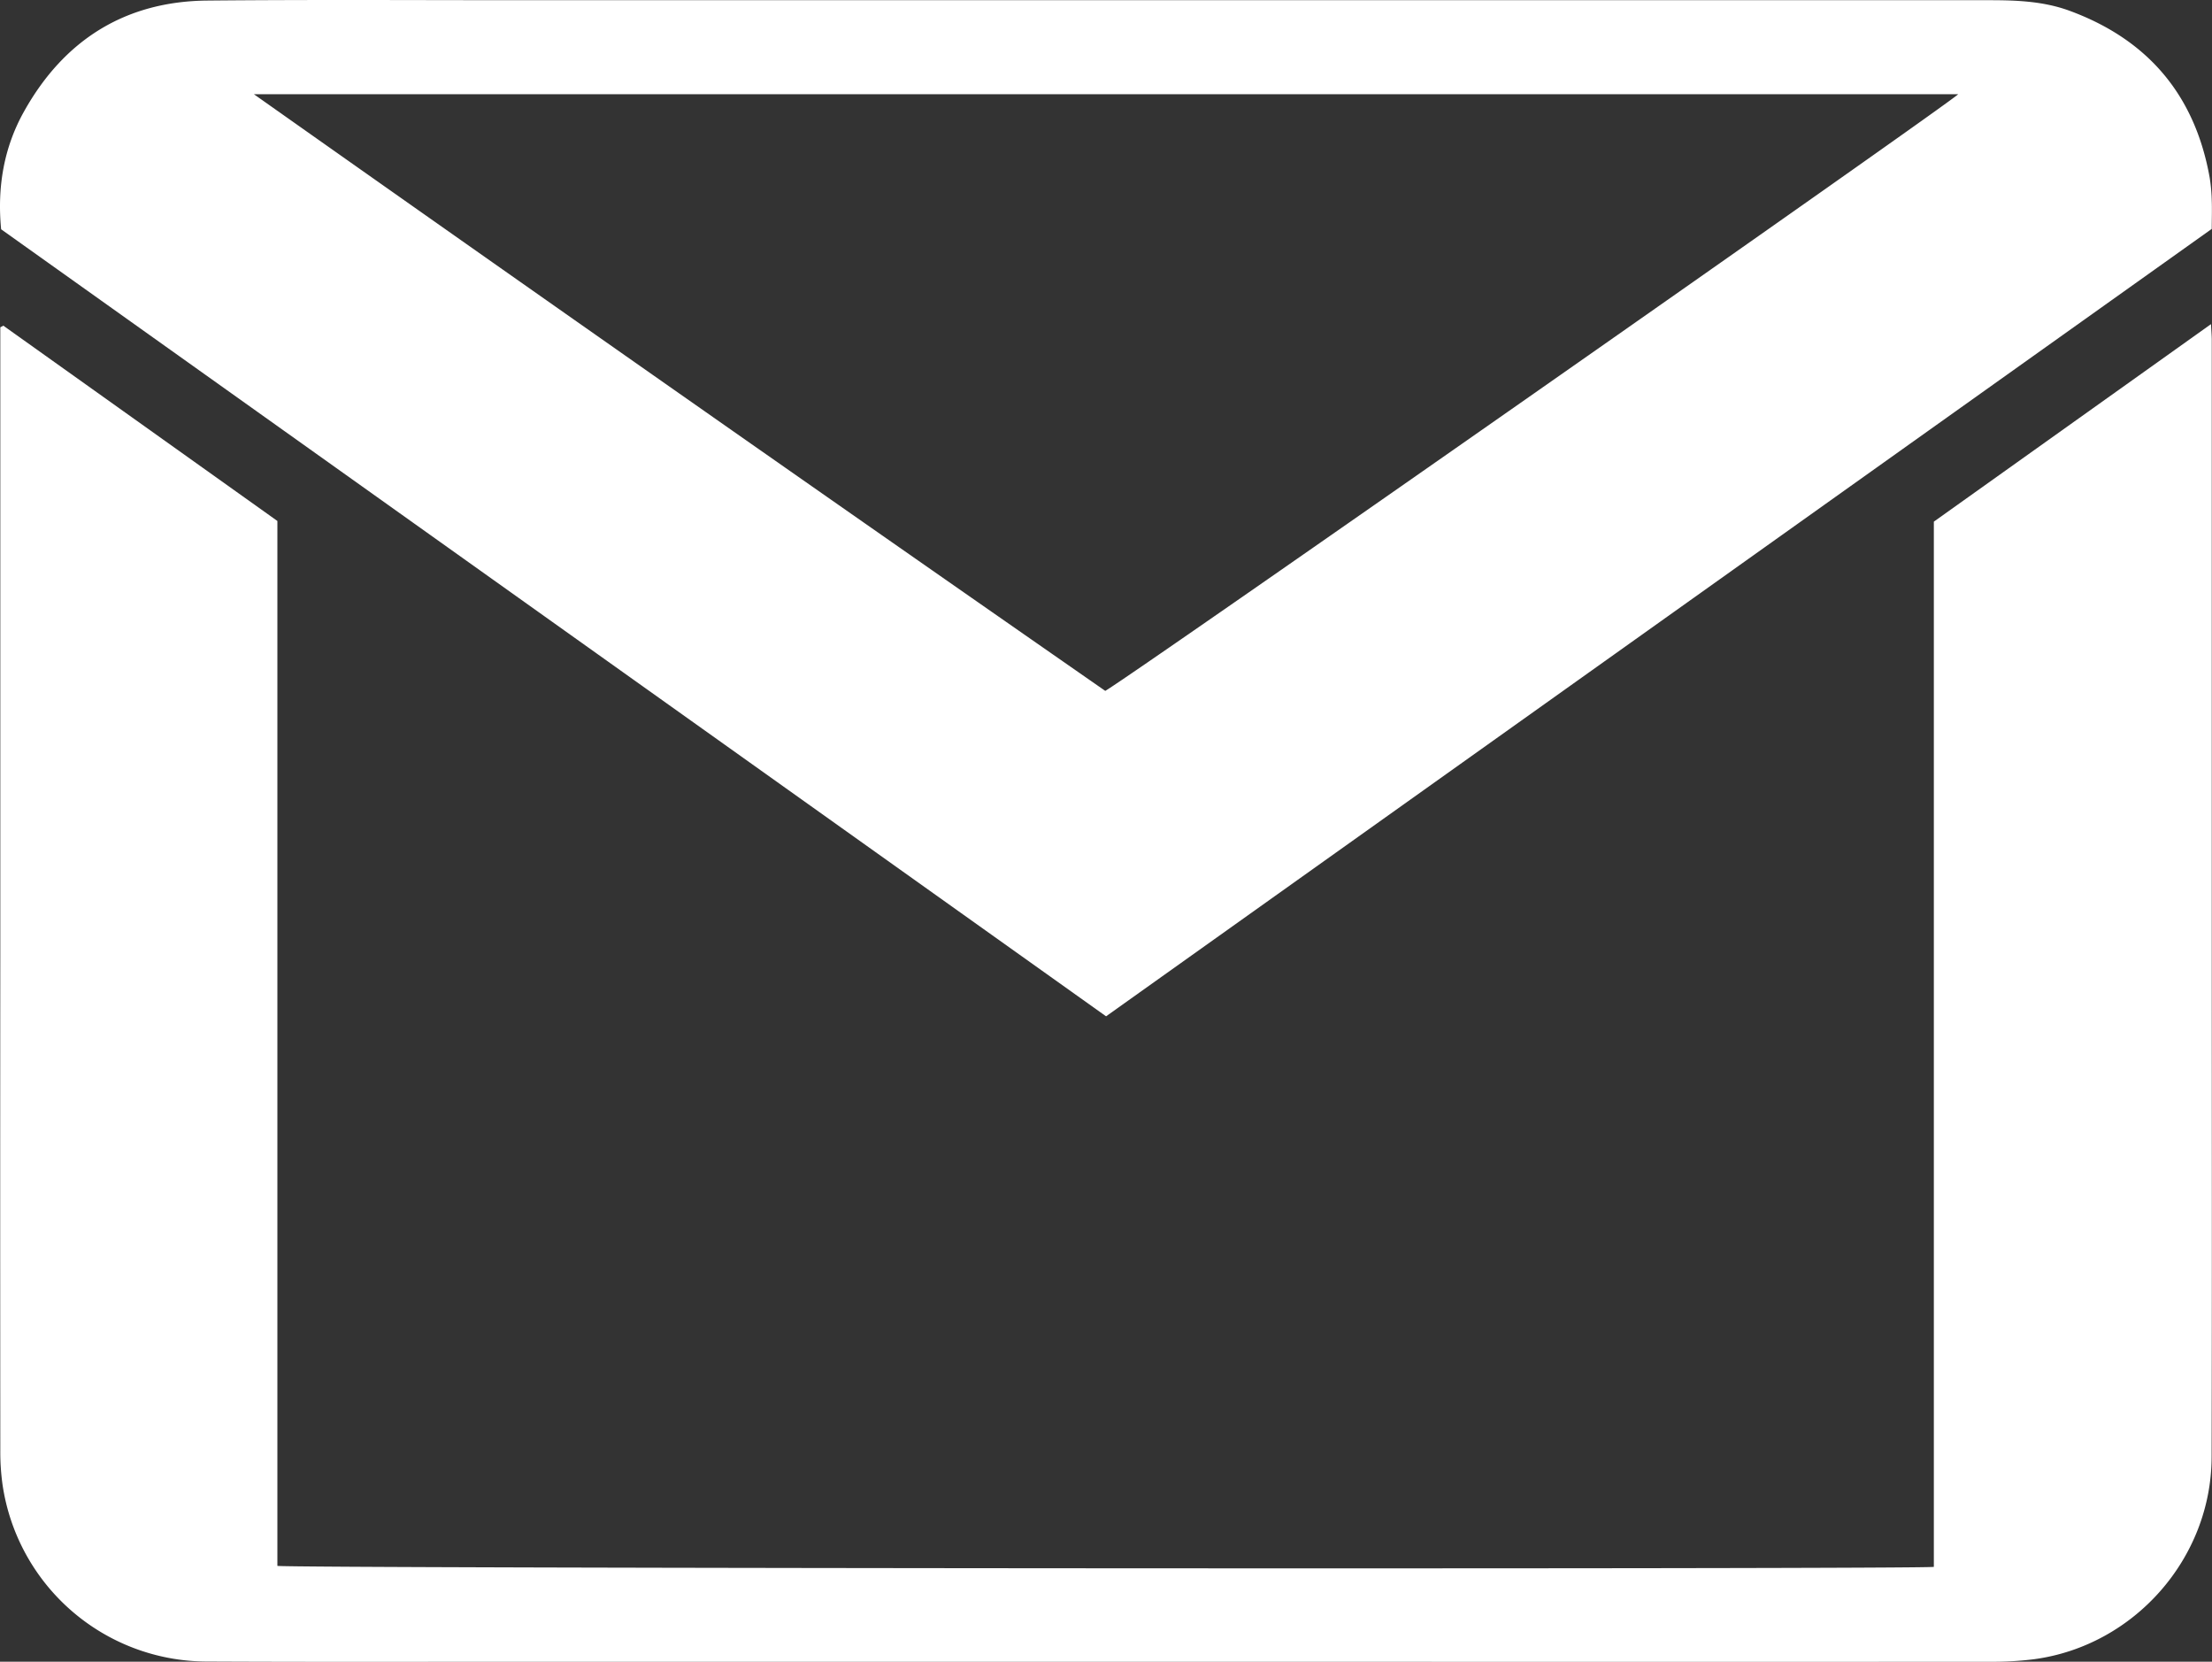 <svg xmlns="http://www.w3.org/2000/svg" viewBox="0 0 863.62 648.64"><rect x="0" y="0" width="863.62" height="648.64" fill="#333333" stroke="none"/><defs><style>.cls-1{fill:#fff;}</style></defs><g id="Layer_2" data-name="Layer 2"><g id="Layer_1-2" data-name="Layer 1"><path class="cls-1" d="M431.84,396.71.44,89.5c-1.59-16.47,1.07-32,9-46.09C25,15.63,48.85.52,80.93.22c41.94-.4,83.89-.13,125.83-.14H414q181.5,0,363,0c10.54,0,21,.45,31,4.12,30.54,11.23,48.91,32.82,54.69,65a64.87,64.87,0,0,1,.83,8.93c.14,3.64,0,7.3,0,11.22ZM99.13,36.78q166,117.21,332.39,232.9c10.54-6,330.7-230.06,333-232.9Z"/><path class="cls-1" d="M1.3,127.12l107,76.24V611.23c3.73,1,639.45,1.39,646.72.39v-408l108.21-77.1c.14,2.78.3,4.51.3,6.23q0,50.49,0,101,0,70,0,140c0,65,.1,130-.06,195-.1,39.48-30.13,73.59-69.21,78.9a128,128,0,0,1-17.4,1q-130.6.08-261.2,0-154.07,0-308.12,0c-42.45,0-84.9.12-127.35-.09A80.76,80.76,0,0,1,1,579.59a91.26,91.26,0,0,1-.88-13.43q-.08-97.74,0-195.49,0-116,0-232V127.77Z"/></g></g></svg>